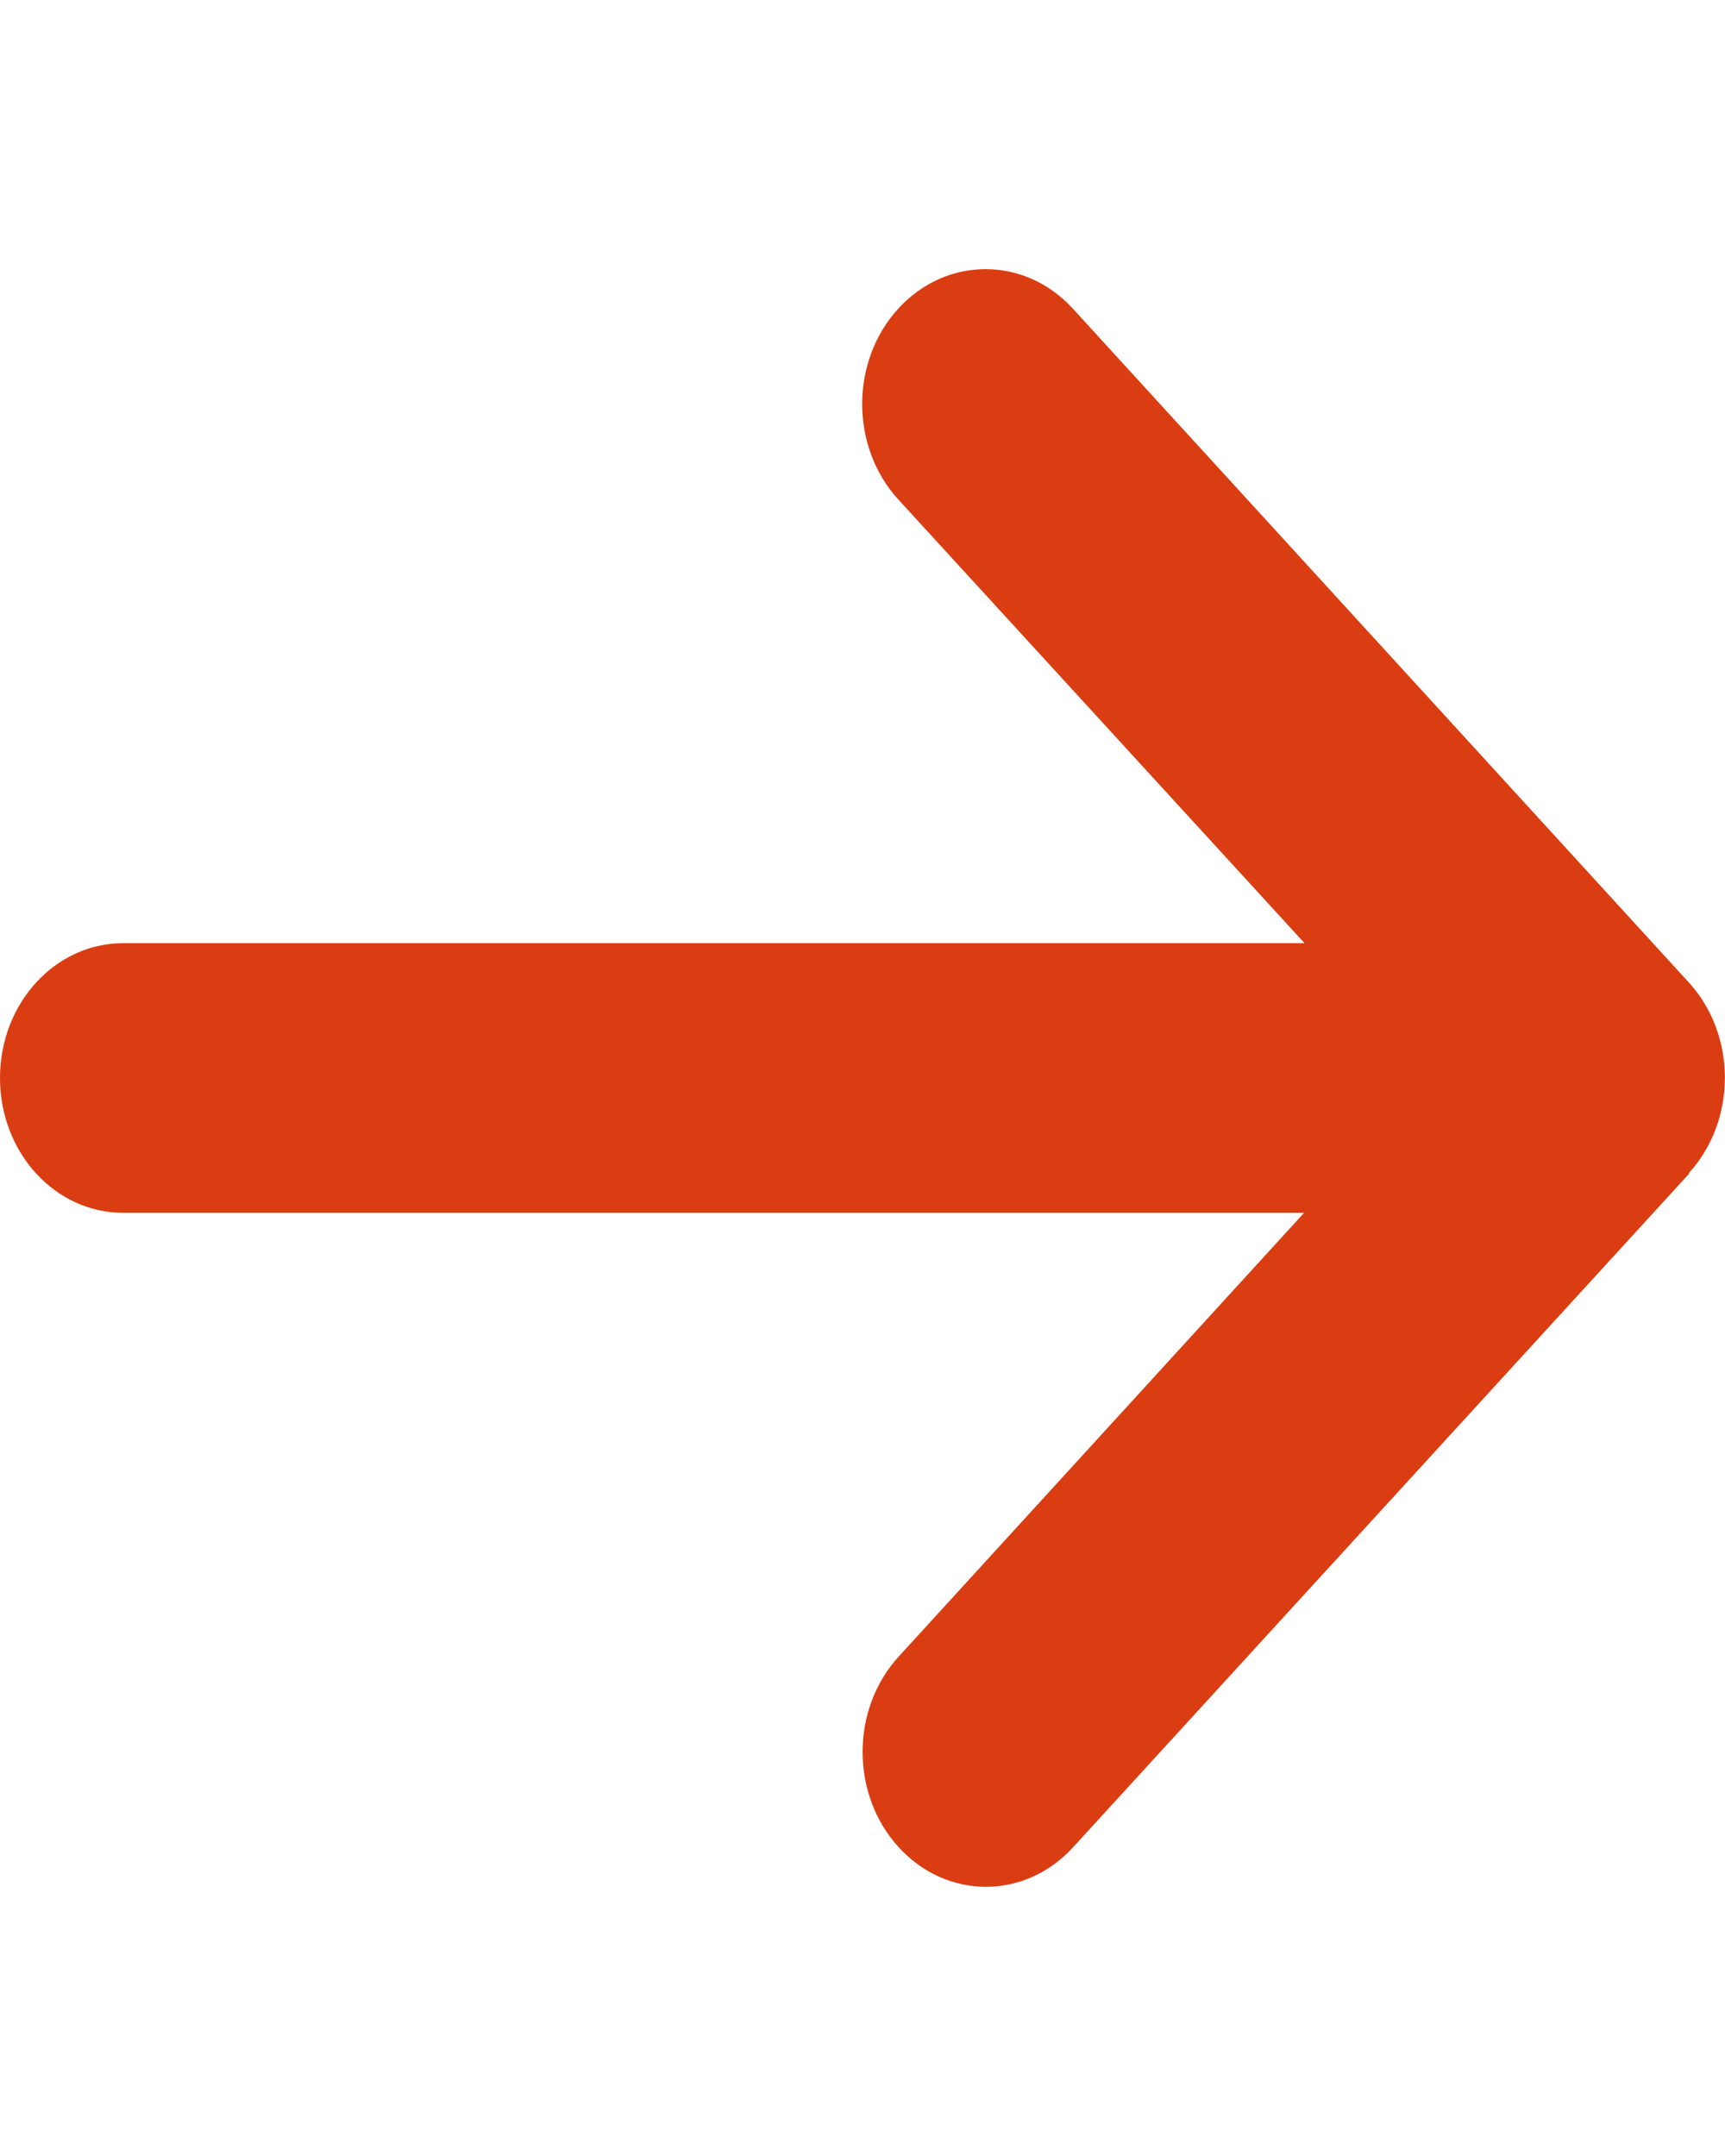 <svg width="12" height="15" viewBox="0 0 12 15" fill="none" xmlns="http://www.w3.org/2000/svg">
<path d="M11.748 8.162C12.083 7.796 12.083 7.201 11.748 6.835L7.463 2.147C7.128 1.781 6.584 1.781 6.249 2.147C5.914 2.514 5.914 3.108 6.249 3.475L9.075 6.562H0.857C0.383 6.562 0 6.981 0 7.5C0 8.019 0.383 8.438 0.857 8.438H9.072L6.252 11.525C5.917 11.892 5.917 12.486 6.252 12.852C6.587 13.219 7.13 13.219 7.465 12.852L11.751 8.165L11.748 8.162Z" fill="#DA3D12"/>
</svg>
